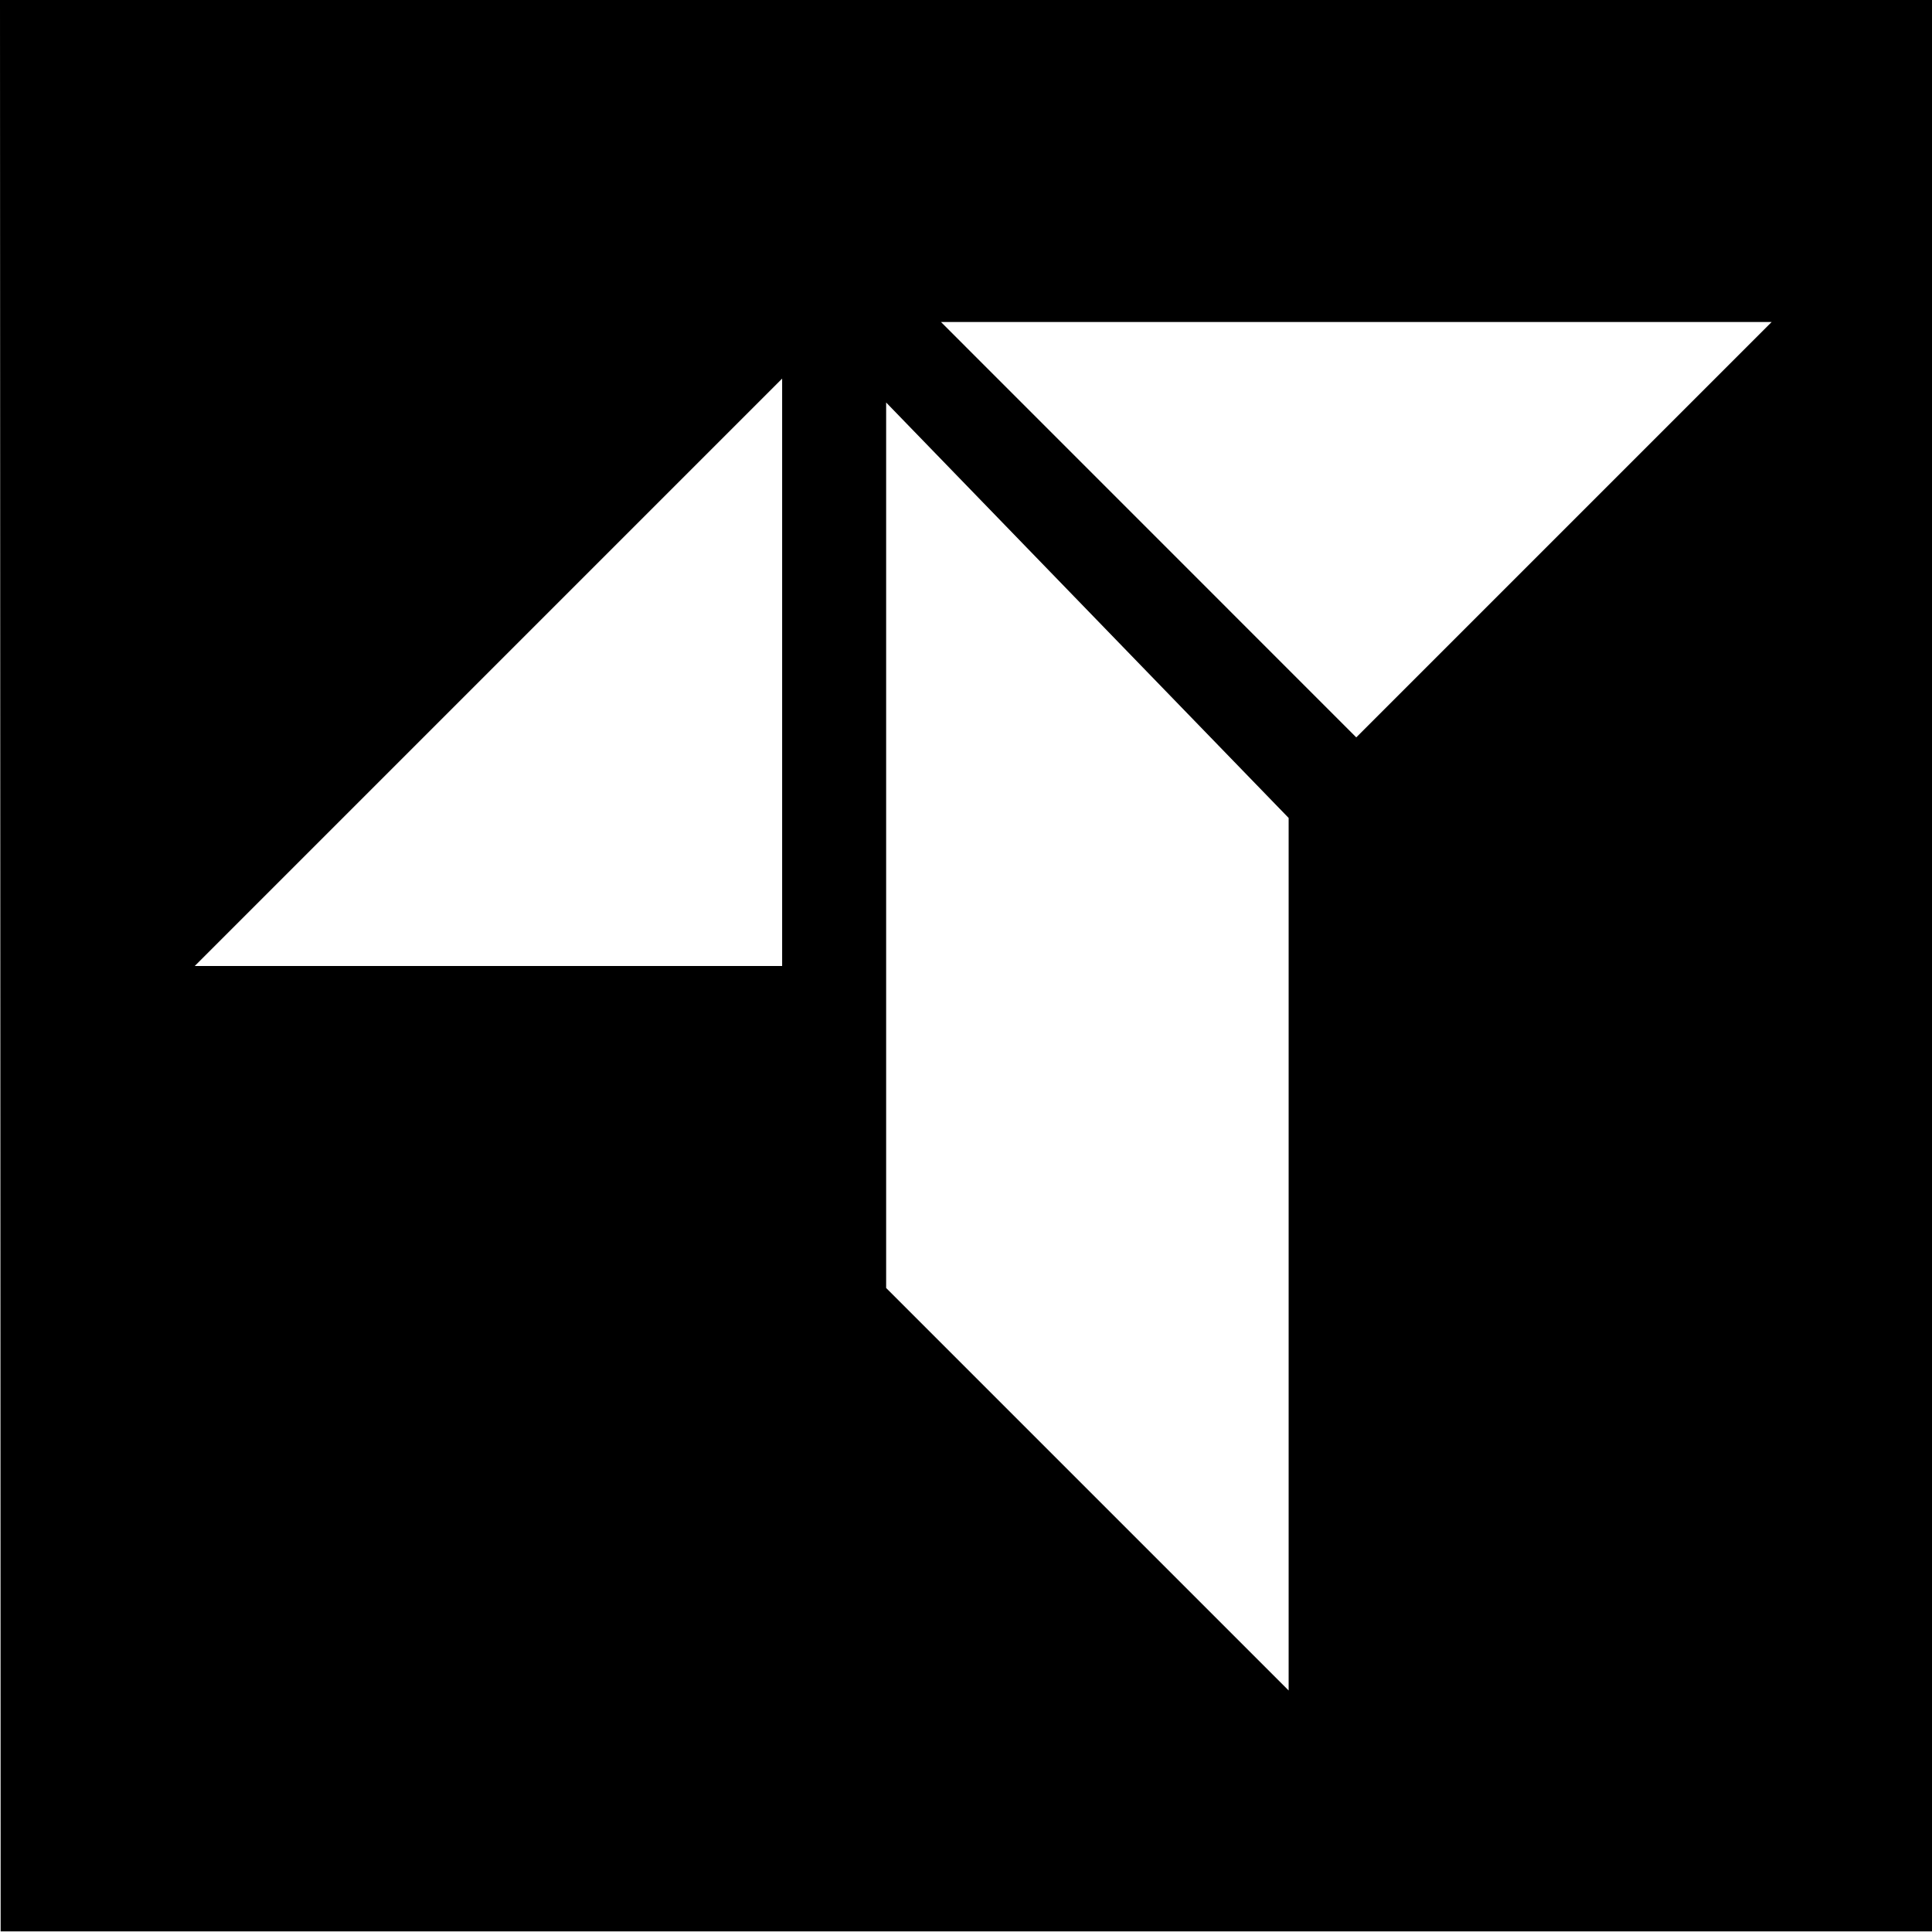 <?xml version="1.0" encoding="UTF-8"?>
<svg width="24px" height="24px" viewBox="0 0 24 24" version="1.1" xmlns="http://www.w3.org/2000/svg" xmlns:xlink="http://www.w3.org/1999/xlink">
    <!-- Generator: Sketch 45.1 (43504) - http://www.bohemiancoding.com/sketch -->
    <title>tangram-2</title>
    <desc>Created with Sketch.</desc>
    <defs></defs>
    <g id="Page-1" stroke="none" stroke-width="1" fill="none" fill-rule="evenodd">
        <g id="tangram-2" fill="#000000">
            <path d="M24,0 L0,0 L0.008,23.992 L24.008,23.992 L24,0 L24,0 Z M9.716,12 L2.419,12 L9.716,4.703 L9.716,12 L9.716,12 Z M16.008,21 L11.008,16 L11.008,5 L16.008,10.161 L16.008,21 L16.008,21 Z M16.848,9.16 L11.689,4 L22.008,4 L16.848,9.16 L16.848,9.16 Z" id="Imported-Layers"></path>
        </g>
    </g>
</svg>